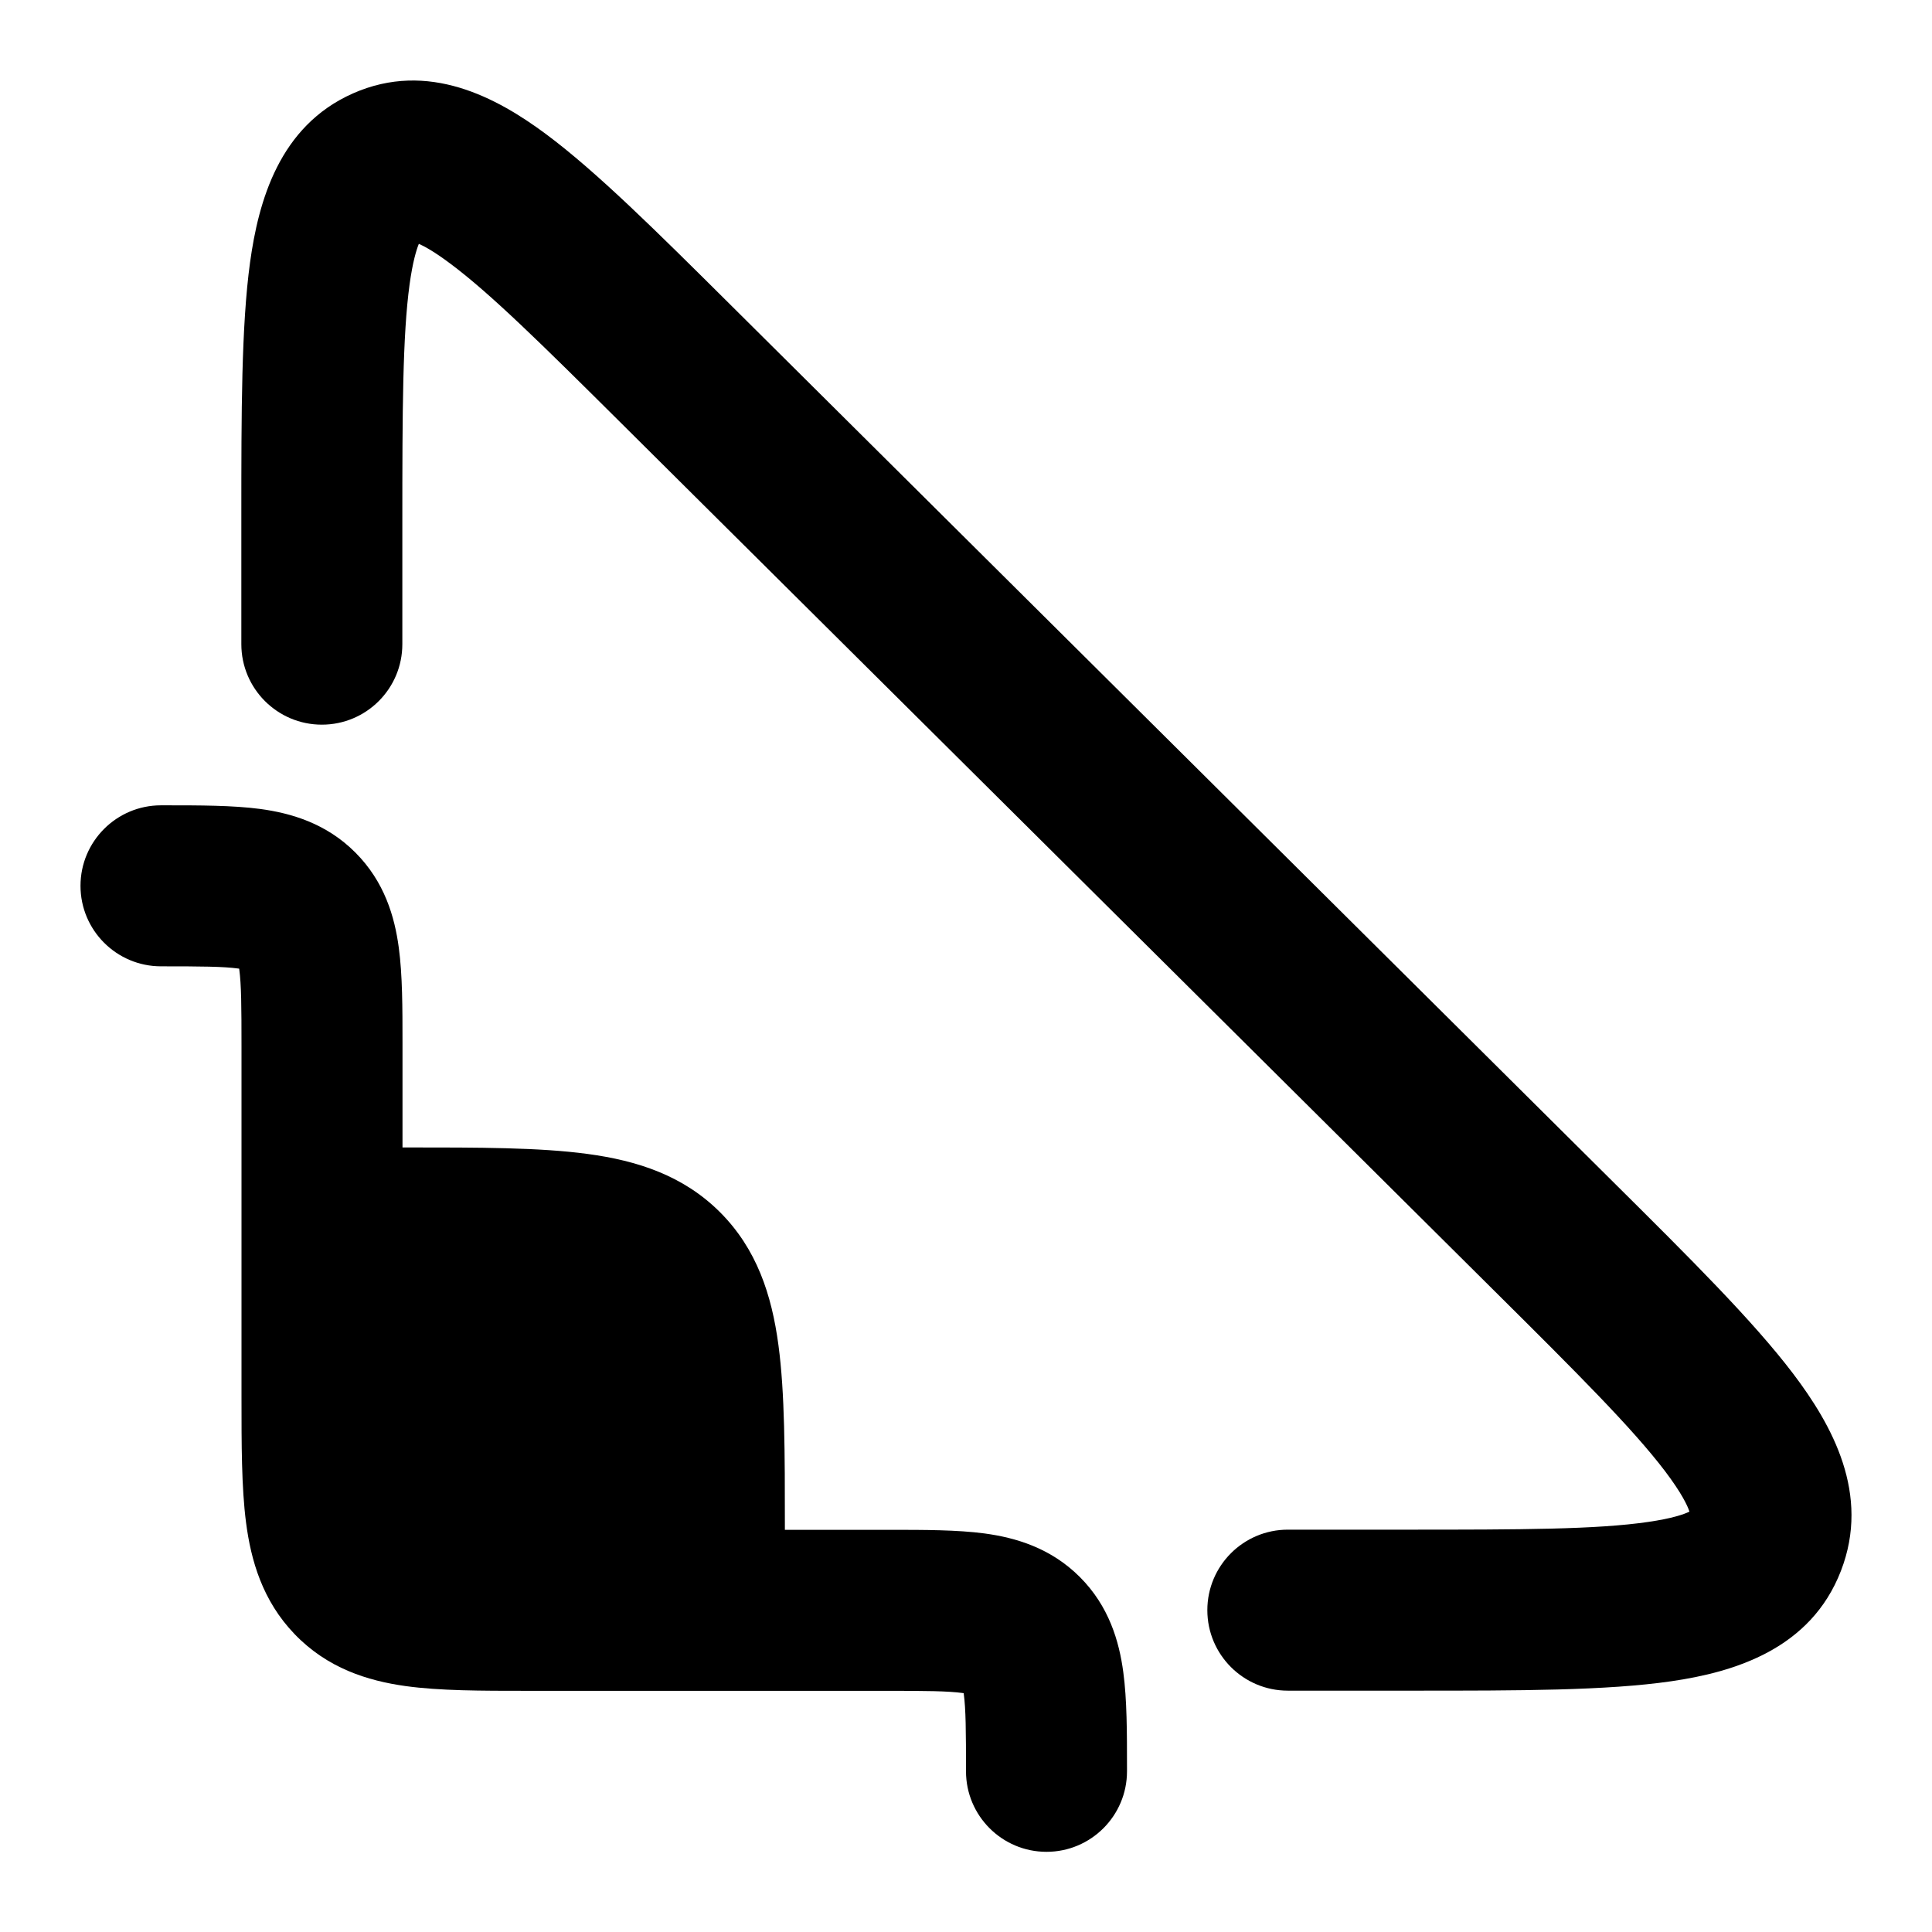<svg width="24" height="24" viewBox="0 0 24 24" xmlns="http://www.w3.org/2000/svg">
    <path class="pr-icon-bulk-secondary" d="M5.59 3.272C6.088 3.642 6.734 4.28 7.7 5.24L18.577 16.049C19.595 17.06 20.278 17.742 20.682 18.273C20.891 18.549 20.963 18.704 20.987 18.778C20.919 18.811 20.772 18.863 20.474 18.906C19.834 19 18.891 19.002 17.481 19.002H15.998C15.446 19.002 14.998 19.45 14.998 20.002C14.998 20.554 15.446 21.002 15.998 21.002L17.565 21.002C18.869 21.002 19.96 21.002 20.762 20.885C21.547 20.771 22.494 20.485 22.869 19.513C23.238 18.56 22.759 17.702 22.274 17.063C21.776 16.407 20.99 15.626 20.044 14.687L9.051 3.763L9.051 3.763C8.159 2.877 7.412 2.134 6.784 1.667C6.175 1.214 5.319 0.746 4.383 1.161C3.468 1.567 3.211 2.5 3.106 3.261C2.998 4.05 2.998 5.121 2.998 6.407L2.998 8.002C2.998 8.554 3.446 9.002 3.998 9.002C4.551 9.002 4.998 8.554 4.998 8.002V6.487C4.998 5.101 5.001 4.169 5.088 3.533C5.126 3.258 5.171 3.108 5.203 3.029C5.276 3.061 5.399 3.129 5.59 3.272Z" />
    <path class="pr-icon-bulk-primary" d="M2 10.004L2.054 10.004C2.478 10.004 2.891 10.004 3.231 10.049C3.614 10.101 4.051 10.226 4.414 10.59C4.777 10.953 4.903 11.39 4.954 11.773C5 12.113 5 12.525 5 12.95L5 14.254H5.052C5.95 14.254 6.7 14.254 7.294 14.334C7.922 14.418 8.489 14.604 8.945 15.059C9.4 15.515 9.586 16.082 9.67 16.709C9.75 17.304 9.75 18.053 9.75 18.952V19.004L11.054 19.004C11.479 19.004 11.891 19.004 12.23 19.049C12.614 19.101 13.051 19.227 13.414 19.59C13.777 19.953 13.903 20.39 13.954 20.773C14 21.113 14 21.525 14 21.95L14 22.004C14 22.556 13.552 23.004 13 23.004C12.448 23.004 12 22.556 12 22.004C12 21.504 11.998 21.23 11.972 21.04L11.971 21.033L11.964 21.032C11.774 21.006 11.5 21.004 11 21.004L6.545 21.004C5.983 21.004 5.462 21.004 5.038 20.945C4.565 20.879 4.067 20.723 3.661 20.301C3.26 19.885 3.117 19.383 3.056 18.91C3 18.477 3 17.943 3 17.355L3 13.004C3 12.504 2.998 12.23 2.972 12.04L2.971 12.033L2.964 12.032C2.774 12.006 2.5 12.004 2 12.004C1.448 12.004 1 11.556 1 11.004C1 10.452 1.448 10.004 2 10.004Z" />
</svg>
